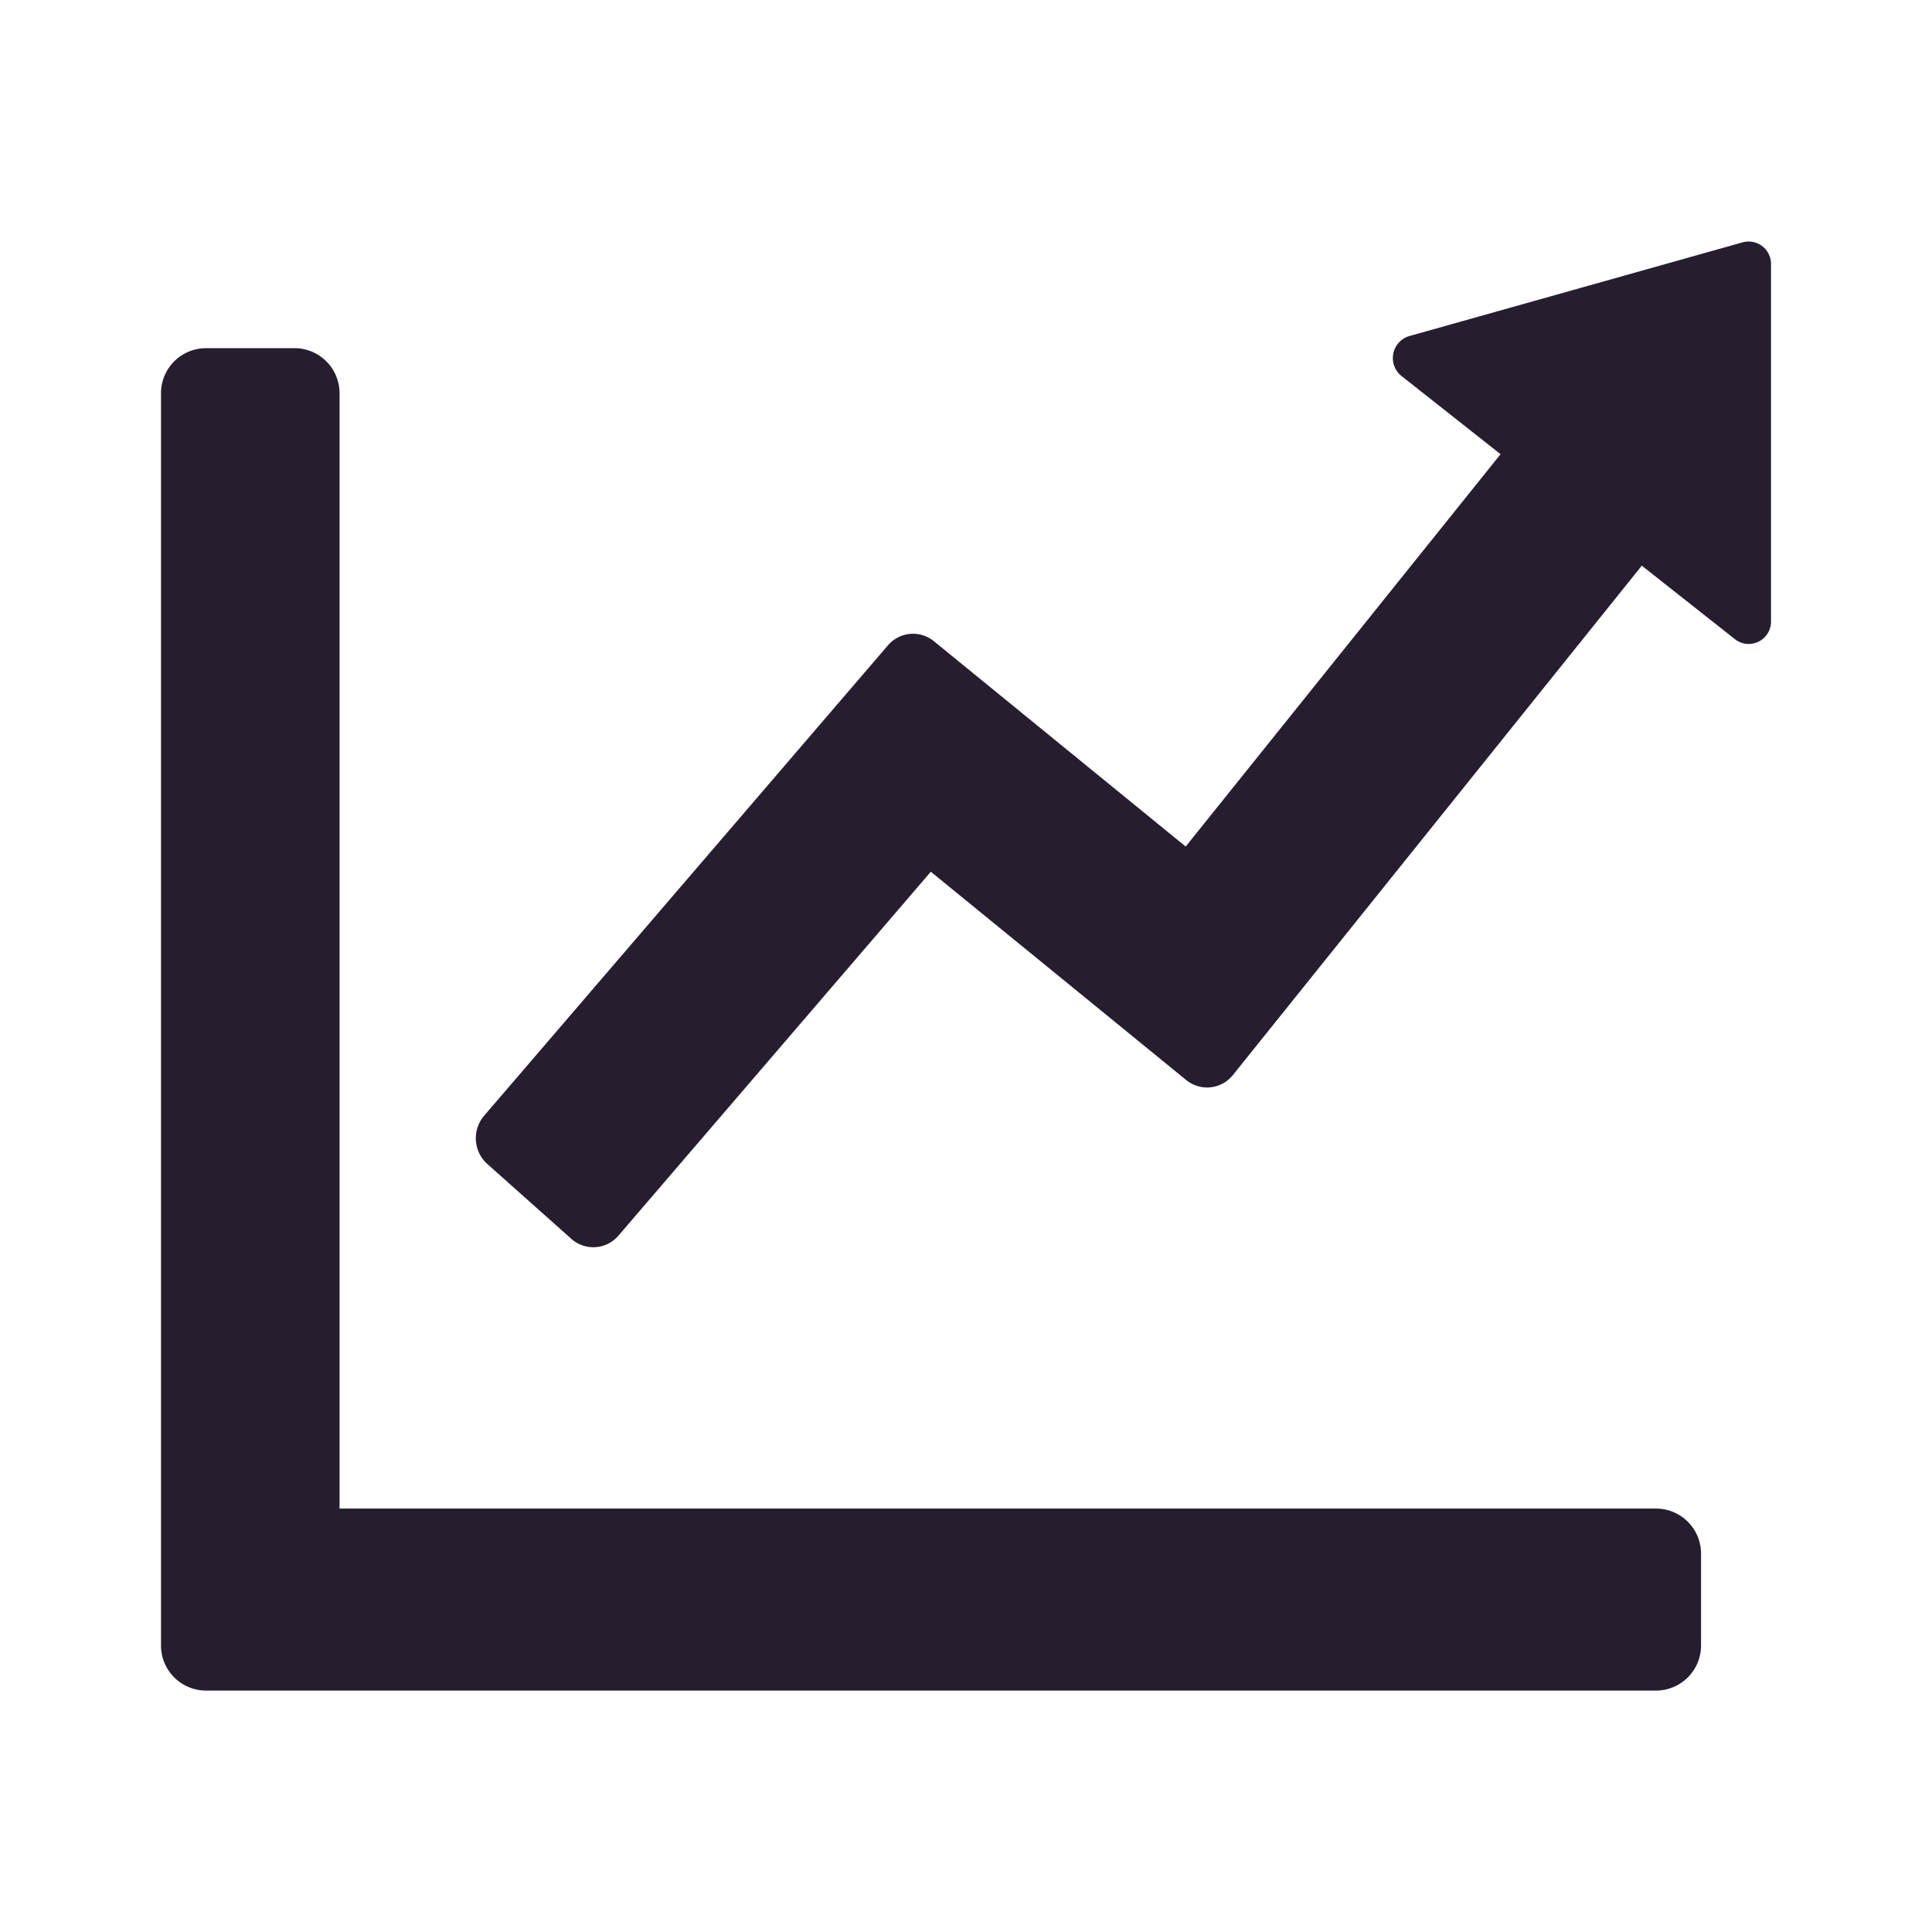 <svg width="24" height="24" fill="none" xmlns="http://www.w3.org/2000/svg"><path fill-rule="evenodd" clip-rule="evenodd" d="M2 4.89a.56.56 0 0 1 .555-.565h1.109a.56.56 0 0 1 .554.565V18.74h16.358a.56.56 0 0 1 .555.565v1.13a.56.56 0 0 1-.555.566H2.555A.56.56 0 0 1 2 20.435V4.89Z" fill="#261E2F"/><path fill-rule="evenodd" clip-rule="evenodd" d="M21.667 4.772a.43.43 0 0 1 .059.597l-6.41 7.985a.41.41 0 0 1-.58.063l-3.173-2.588-3.88 4.52a.41.41 0 0 1-.586.04l-1.044-.93a.43.43 0 0 1-.039-.599l5.015-5.842a.41.41 0 0 1 .573-.052l3.127 2.55 5.28-6.579a.41.41 0 0 1 .585-.06l1.073.895Z" fill="#261E2F"/><path d="M22 7.718V3.283a.278.278 0 0 0-.351-.273l-4.143 1.165a.285.285 0 0 0-.096.496l4.143 3.27A.277.277 0 0 0 22 7.719Z" fill="#261E2F"/></svg>
